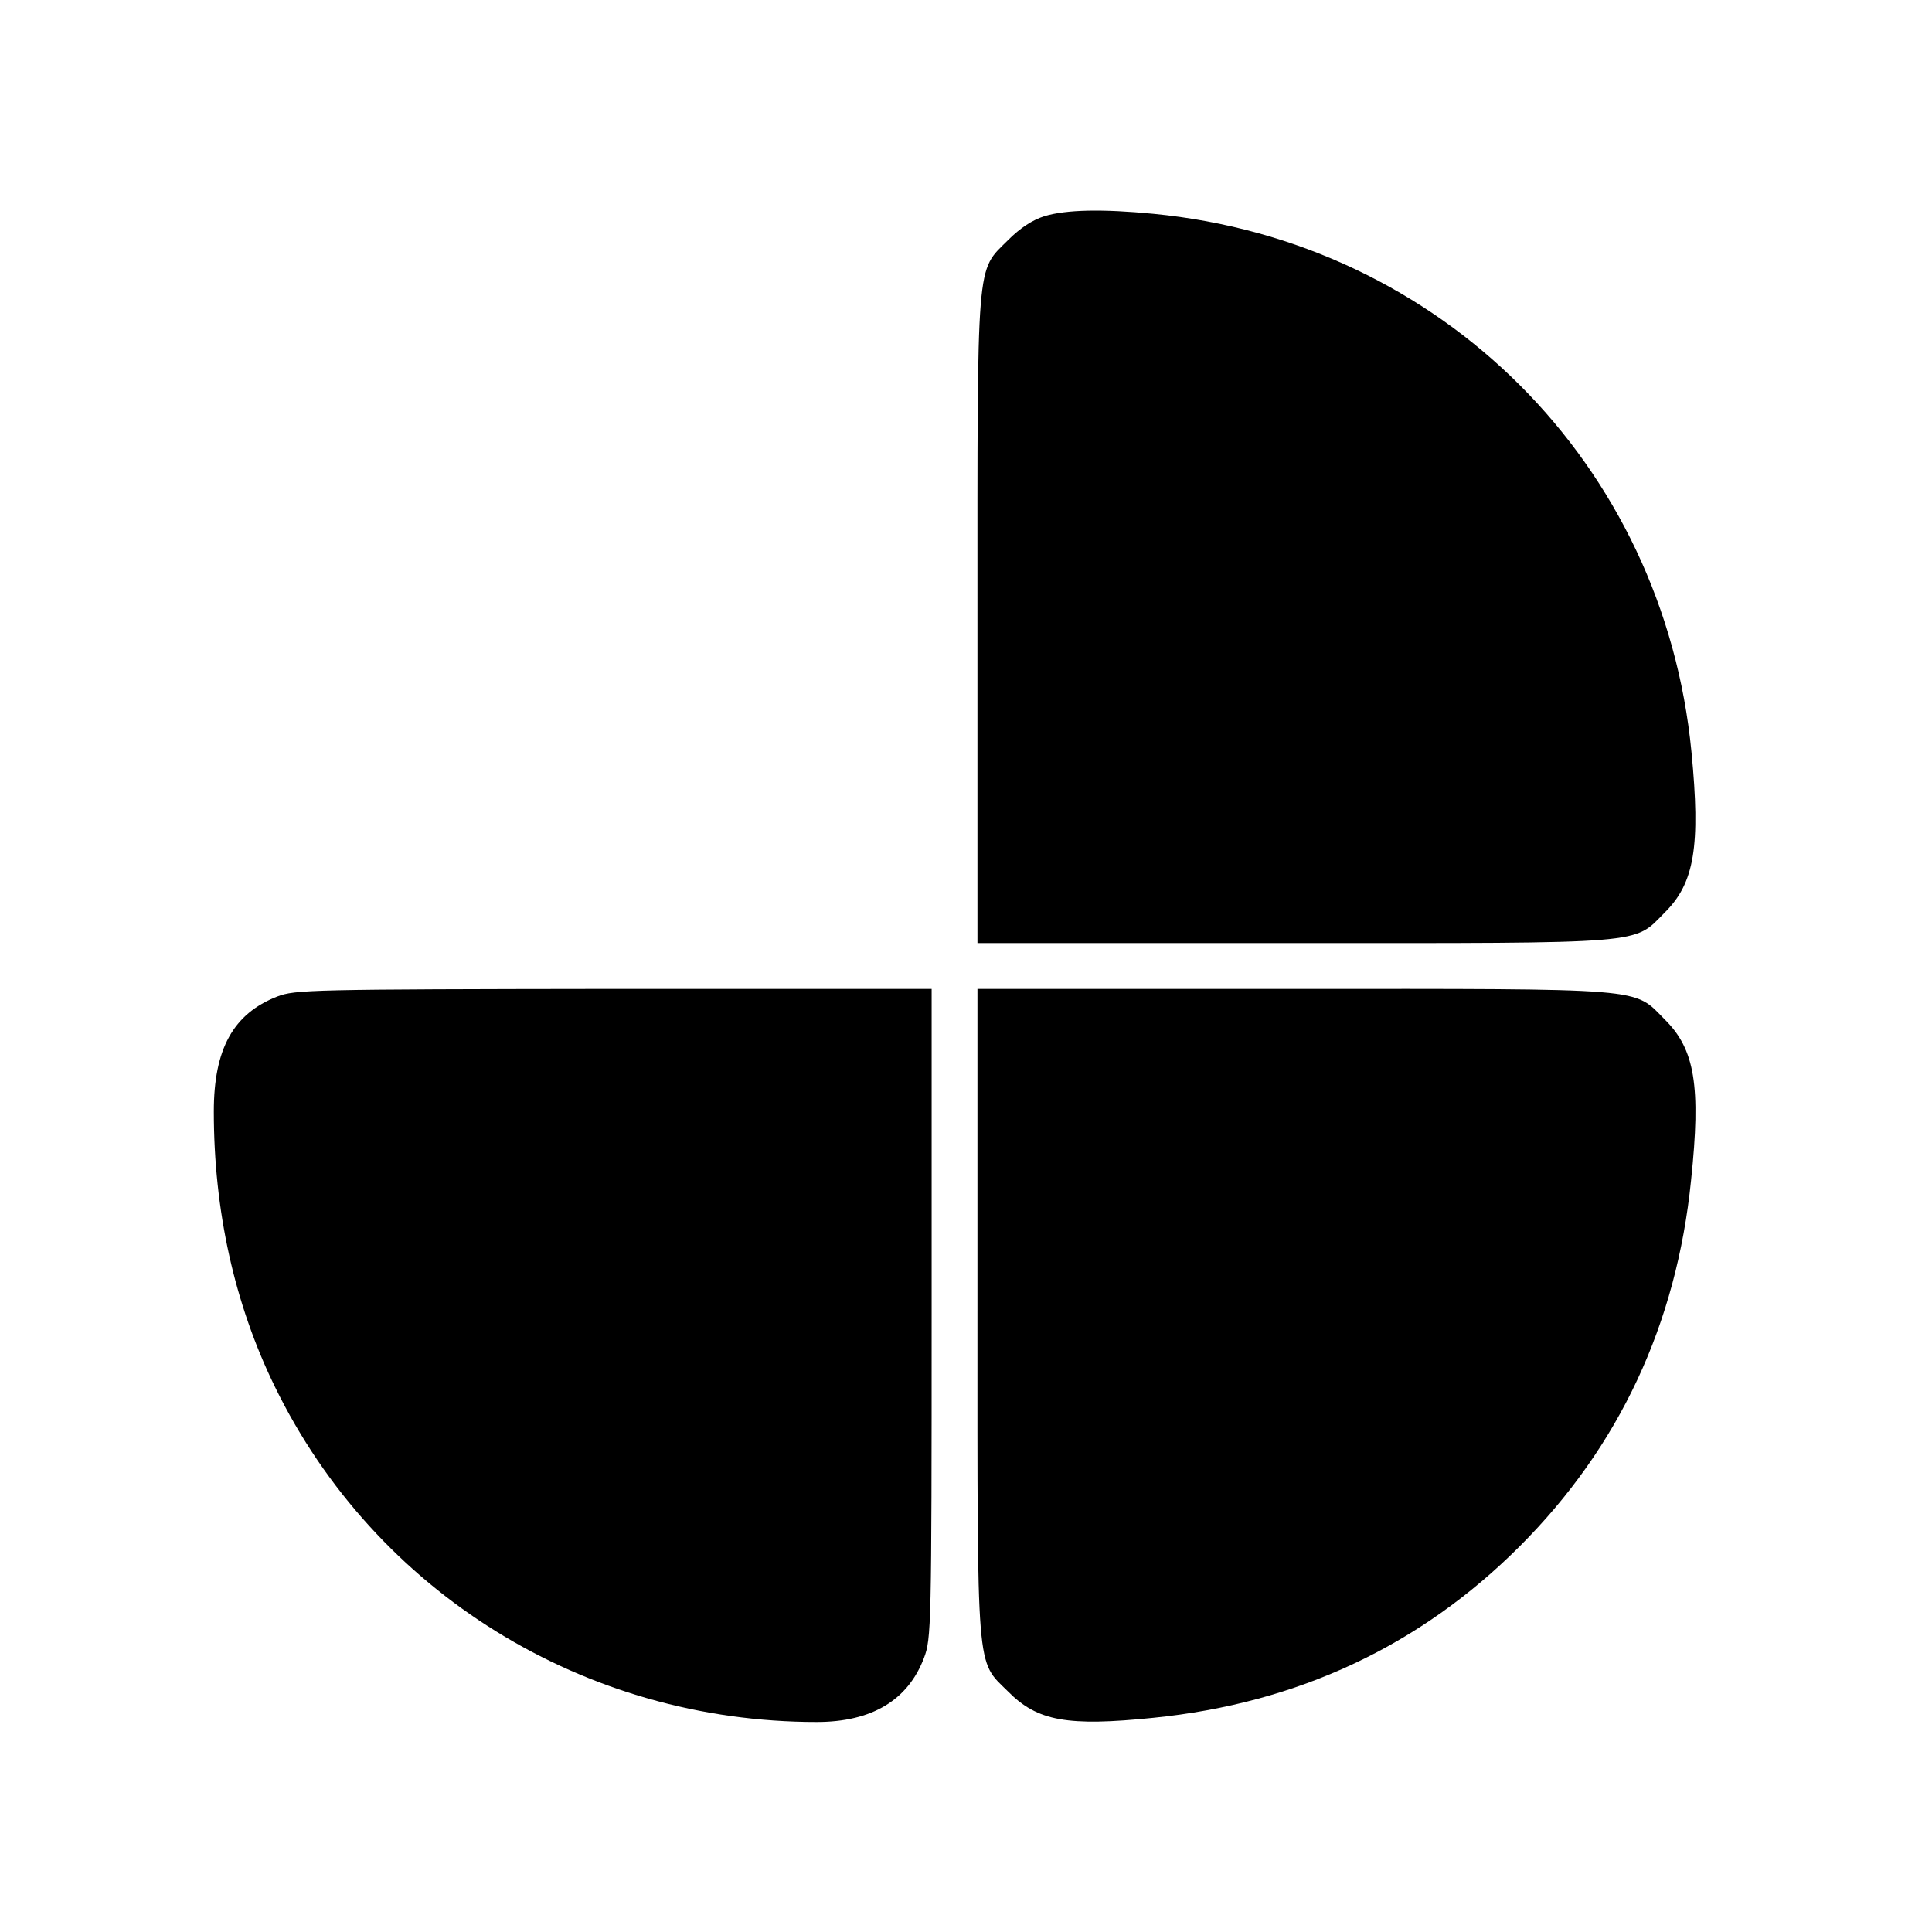 <?xml version="1.0" standalone="no"?>
<!DOCTYPE svg PUBLIC "-//W3C//DTD SVG 20010904//EN"
 "http://www.w3.org/TR/2001/REC-SVG-20010904/DTD/svg10.dtd">
<svg version="1.0" xmlns="http://www.w3.org/2000/svg"
 width="506pt" height="506pt" viewBox="0 0 506 506"
 preserveAspectRatio="xMidYMid meet">
<g transform="translate(0,506) scale(0.1,-0.1)"
fill="#000000" stroke="none">
<path d="M2736 4494 c-32 -10 -64 -31 -96 -63 -84 -84 -80 -36 -80 -998 l0
-843 823 0 c939 0 894 -4 977 80 78 77 94 174 70 421 -73 754 -655 1336 -1409
1409 -134 13 -228 11 -285 -6z"/>
<path d="M726 2450 c-115 -45 -166 -137 -166 -301 0 -260 54 -504 160 -721
263 -539 811 -878 1419 -878 144 0 239 57 281 168 19 50 20 80 20 902 l0 850
-832 0 c-798 -1 -835 -2 -882 -20z"/>
<path d="M2560 1627 c0 -962 -4 -914 80 -997 77 -78 156 -92 381 -69 377 38
698 188 959 449 261 261 411 582 449 959 26 247 10 343 -69 421 -83 84 -38 80
-977 80 l-823 0 0 -843z"/>
</g>
</svg>
